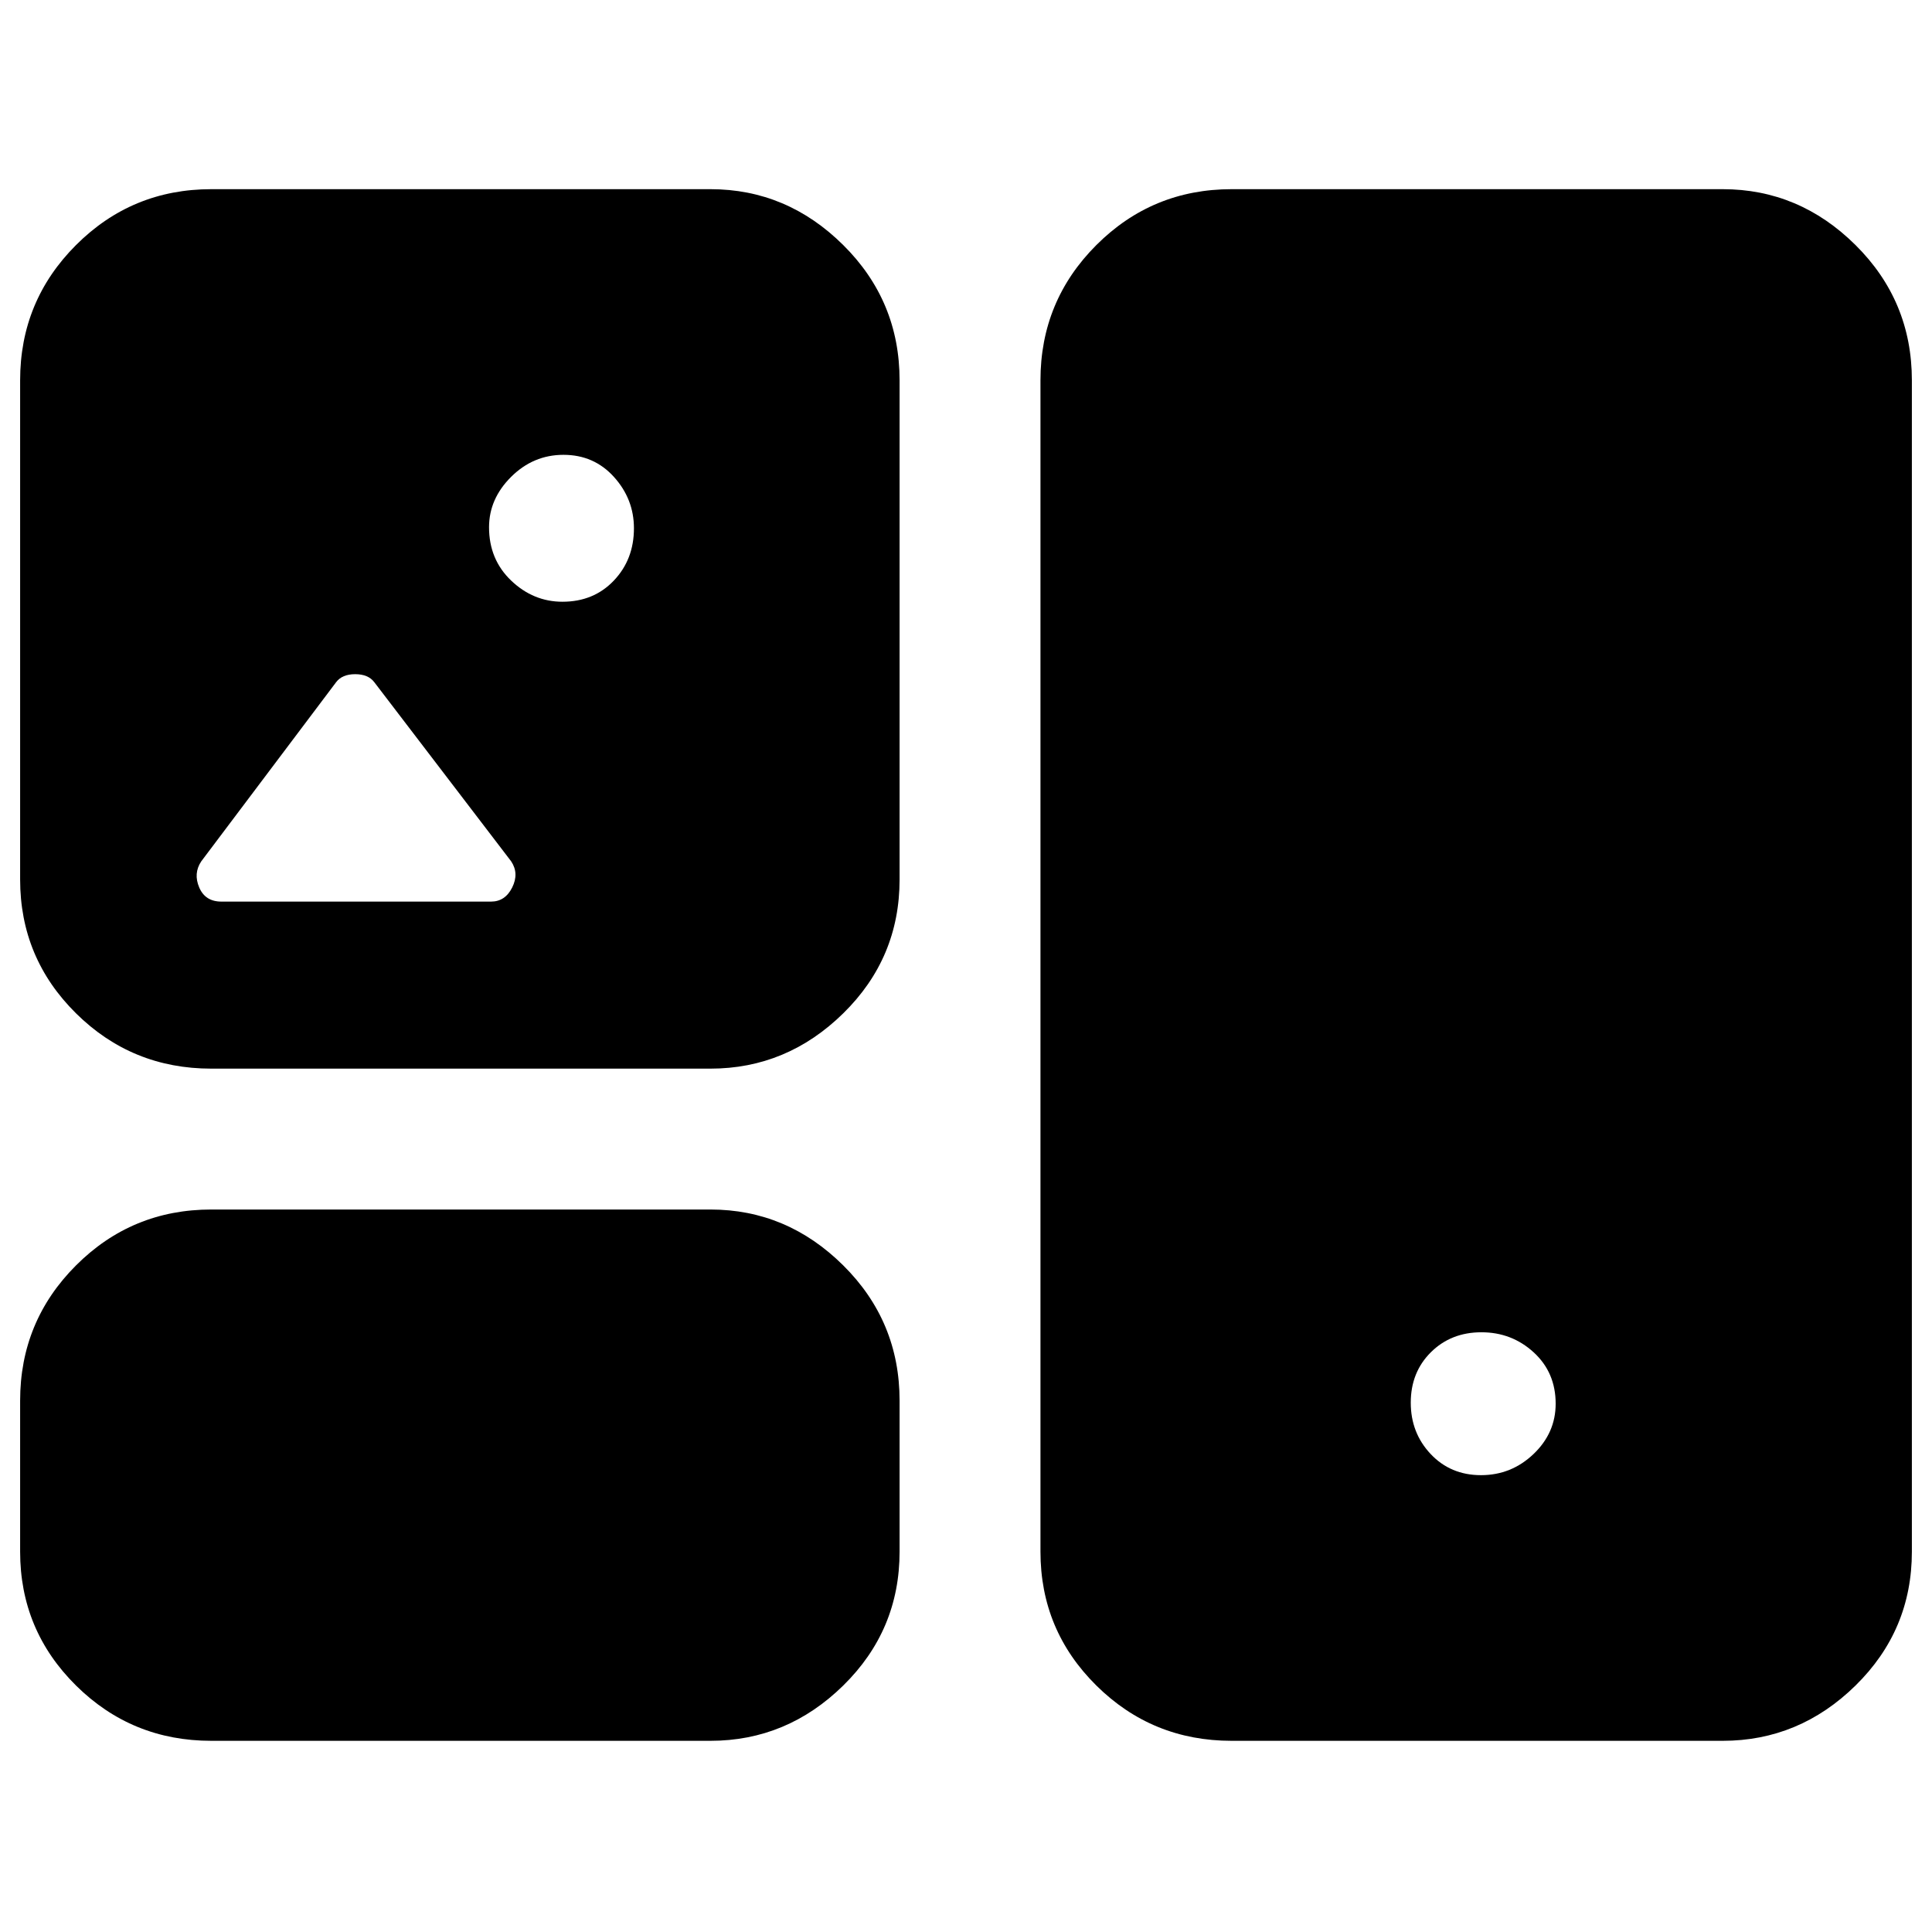 <svg xmlns="http://www.w3.org/2000/svg" width="48" height="48" viewBox="0 -960 960 960"><path d="M105-95q-39.46 0-67.23-27.47Q10-149.95 10-189v-75q0-39.46 27.77-67.23Q65.54-359 105-359h248q38 0 66 27.77T447-264v75q0 39.05-28 66.53Q391-95 353-95H105Zm507 0q-39.46 0-67.23-27.47Q517-149.95 517-189v-582q0-39.46 27.77-67.23Q572.54-866 612-866h244q38 0 66 27.77T950-771v582q0 39.05-28 66.53Q894-95 856-95H612Zm123.89-132Q751-227 762-237.5t11-25q0-15.5-10.89-25.5-10.9-10-26-10-15.11 0-25.11 9.92-10 9.93-10 25.08 0 15 9.89 25.5 9.9 10.5 25 10.5ZM105-429q-39.46 0-67.23-27.48Q10-483.95 10-523v-248q0-39.46 27.77-67.23Q65.54-866 105-866h248q38 0 66 27.77T447-771v248q0 39.05-28 66.52Q391-429 353-429H105Zm174.5-232q15.5 0 25.5-10.5t10-26q0-14.5-9.92-25.5-9.93-11-25.08-11-15 0-26 10.92-11 10.93-11 25.08 0 16 11 26.5t25.5 10.5ZM110-512h134q7 0 10.5-7t-.5-13l-68-89q-3-4-9.5-4t-9.5 4l-67 89q-4 6-1 13t11 7Z"/></svg>